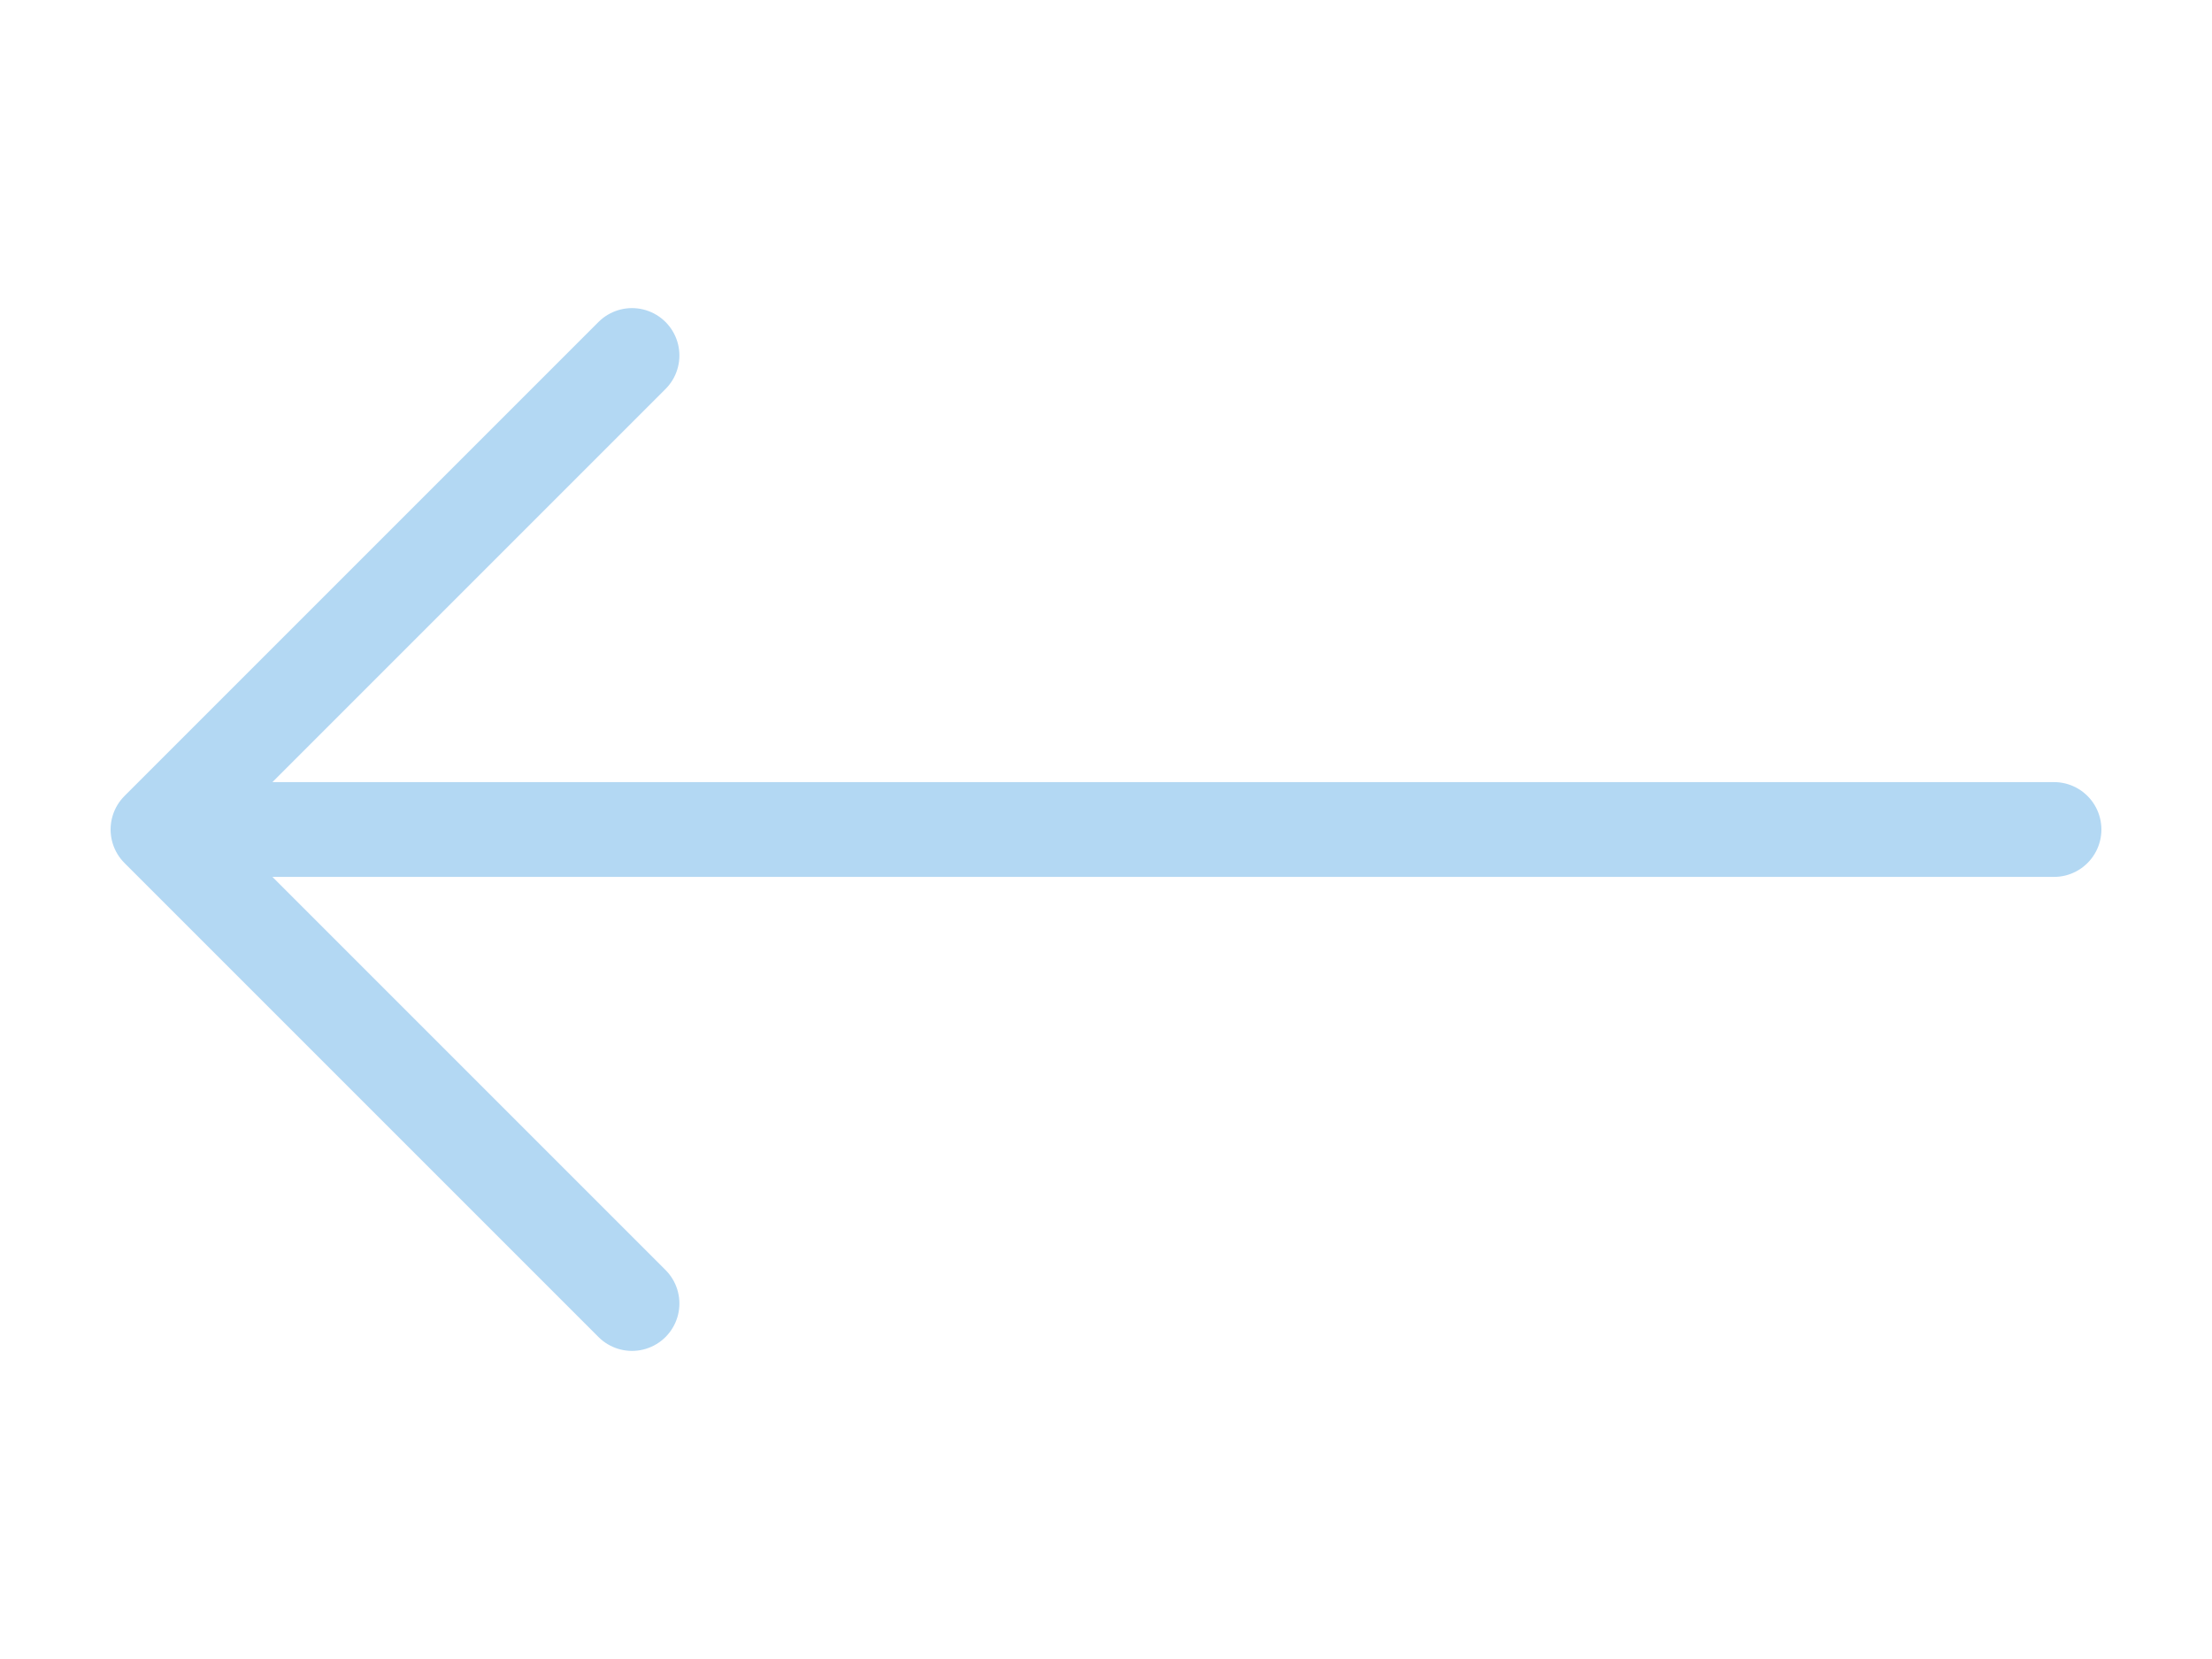 <svg width="16" height="12" viewBox="0 0 28 16" fill="none" xmlns="http://www.w3.org/2000/svg">
  <path d="M26 8H2M8 2l-6 6 6 6" stroke="#B3D8F3" stroke-width="1.2" stroke-linecap="round" stroke-linejoin="round"></path>
</svg>
